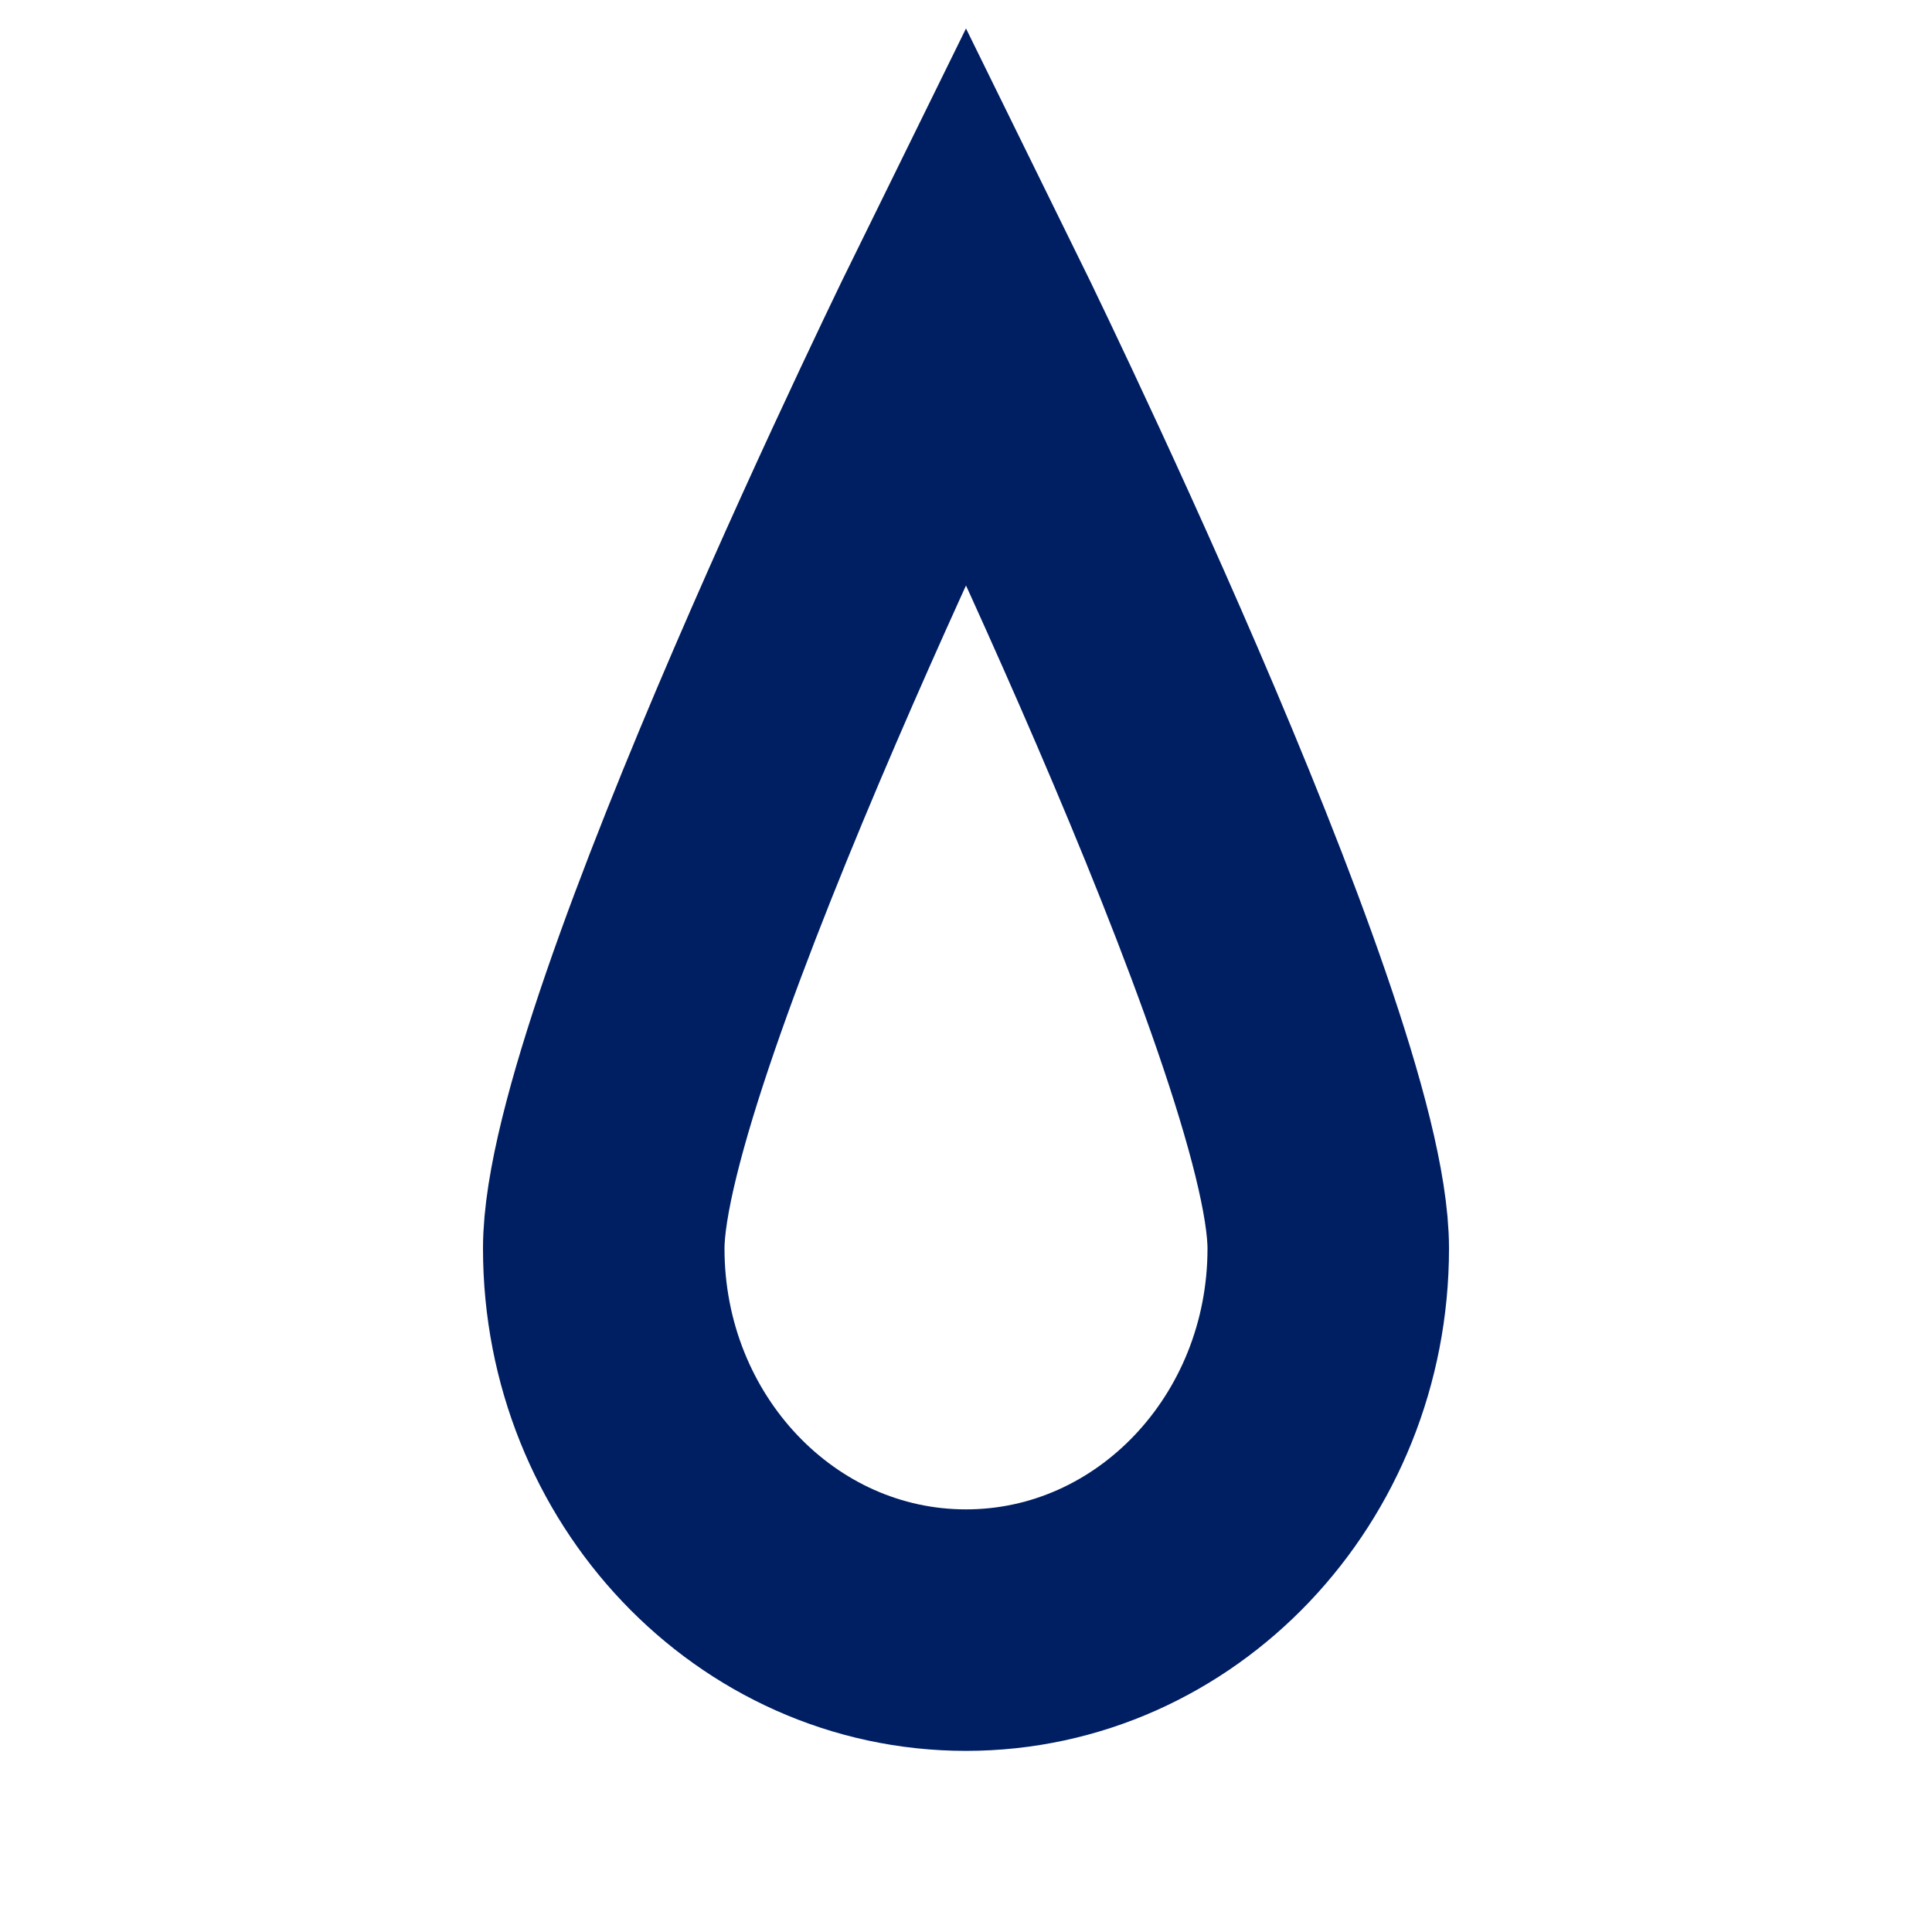 <?xml version="1.0" encoding="UTF-8"?>
<svg width="32px" height="32px" viewBox="0 0 32 32" version="1.1" xmlns="http://www.w3.org/2000/svg" xmlns:xlink="http://www.w3.org/1999/xlink">
    <!-- Generator: Sketch 64 (93537) - https://sketch.com -->
    <title>atom/icon/form/menstruation</title>
    <desc>Created with Sketch.</desc>
    <g id="atom/icon/form/menstruation" stroke="none" stroke-width="1" fill="none" fill-rule="evenodd">
        <path d="M22,20.679 C22,24.17 19.314,27 16,27 C12.686,27 10,24.17 10,20.679 C10,17.188 16,5 16,5 C16,5 22,17.188 22,20.679 Z" id="Stroke-5" stroke="#001E62" stroke-width="4"></path>
    </g>
</svg>